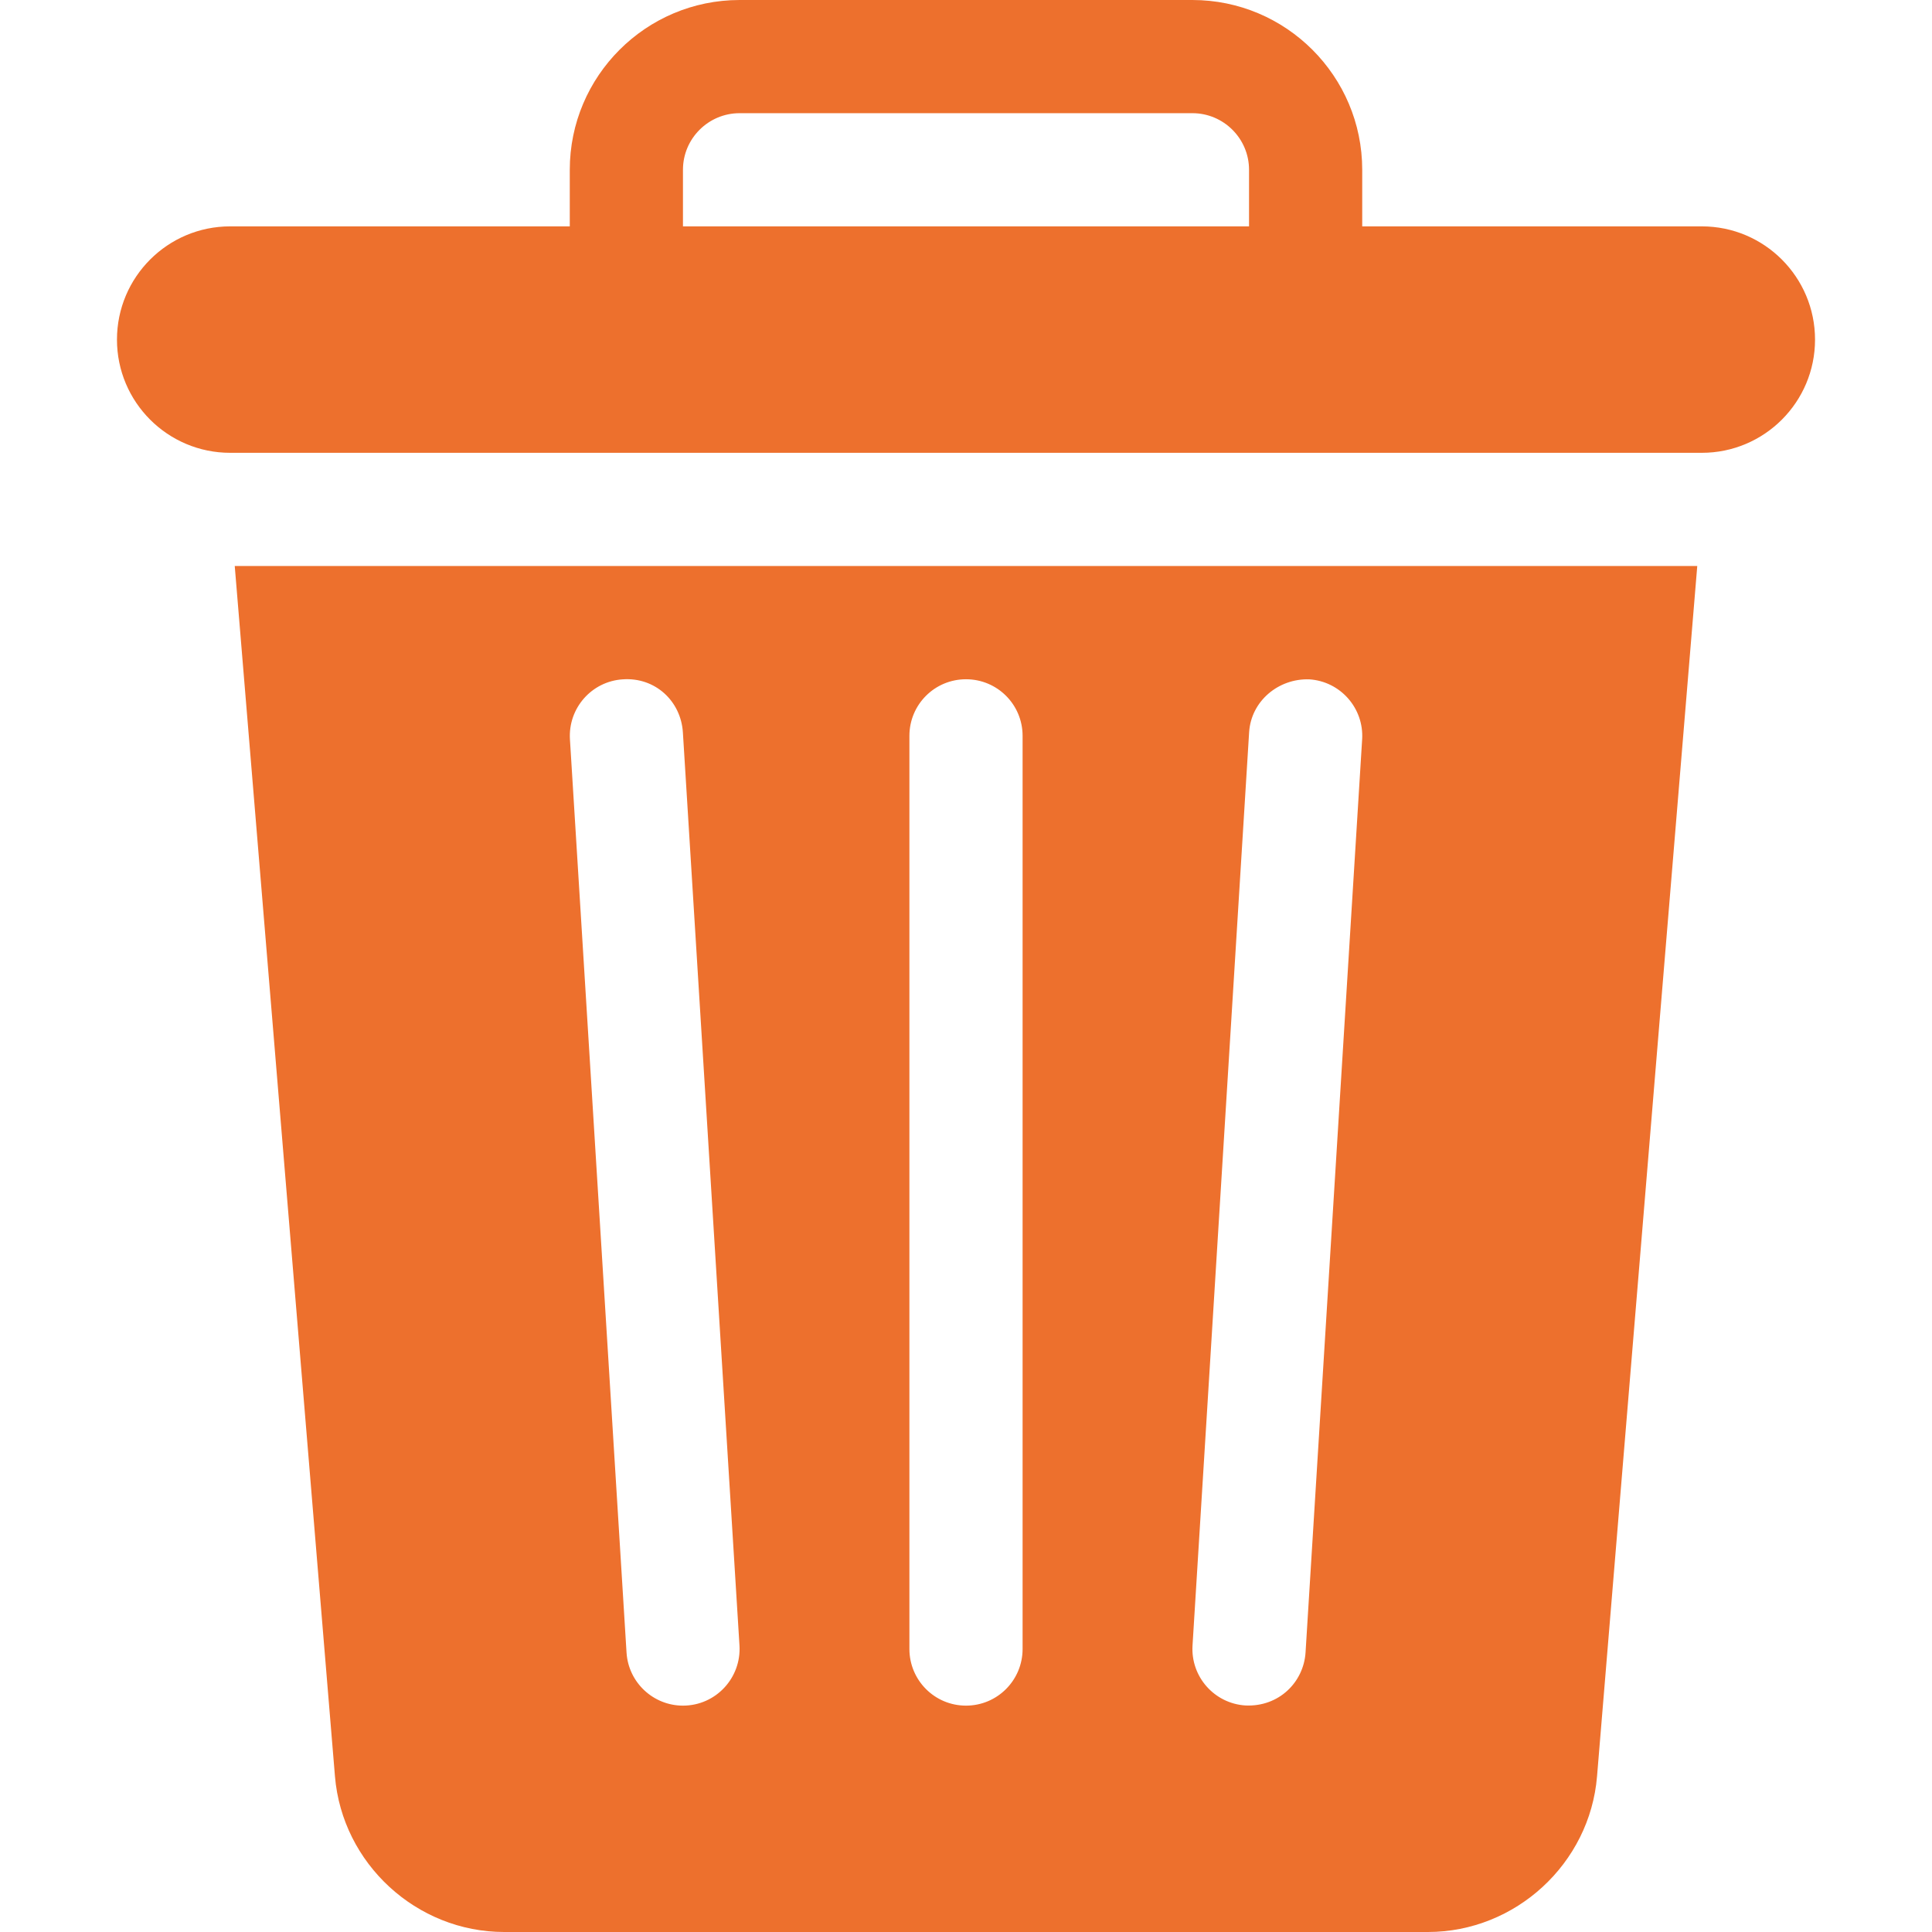 <svg width="24" height="24" viewBox="0 0 24 24" fill="none" xmlns="http://www.w3.org/2000/svg">
<path d="M2.916 7.031L4.161 22.066C4.251 23.15 5.174 24 6.263 24H17.738C18.826 24 19.75 23.15 19.839 22.066L21.084 7.031H2.916ZM8.484 21.188C8.116 21.188 7.806 20.901 7.783 20.528L7.08 9.185C7.056 8.797 7.35 8.463 7.737 8.439C8.139 8.411 8.458 8.709 8.483 9.097L9.186 20.44C9.211 20.842 8.893 21.188 8.484 21.188ZM12.703 20.484C12.703 20.873 12.389 21.188 12 21.188C11.611 21.188 11.297 20.873 11.297 20.484V9.141C11.297 8.752 11.611 8.438 12 8.438C12.389 8.438 12.703 8.752 12.703 9.141V20.484ZM16.921 9.185L16.218 20.528C16.194 20.897 15.887 21.205 15.472 21.186C15.085 21.162 14.79 20.828 14.814 20.441L15.517 9.097C15.541 8.709 15.881 8.427 16.263 8.439C16.65 8.463 16.945 8.797 16.921 9.185Z" fill="#ED702D"/>
<path d="M21.141 2.812H16.922V2.109C16.922 0.946 15.976 0 14.812 0H9.188C8.024 0 7.078 0.946 7.078 2.109V2.812H2.859C2.083 2.812 1.453 3.442 1.453 4.219C1.453 4.995 2.083 5.625 2.859 5.625C9.327 5.625 14.674 5.625 21.141 5.625C21.917 5.625 22.547 4.995 22.547 4.219C22.547 3.442 21.917 2.812 21.141 2.812ZM15.516 2.812H8.484V2.109C8.484 1.721 8.8 1.406 9.188 1.406H14.812C15.2 1.406 15.516 1.721 15.516 2.109V2.812Z" fill="#ED702D"/>
</svg>
